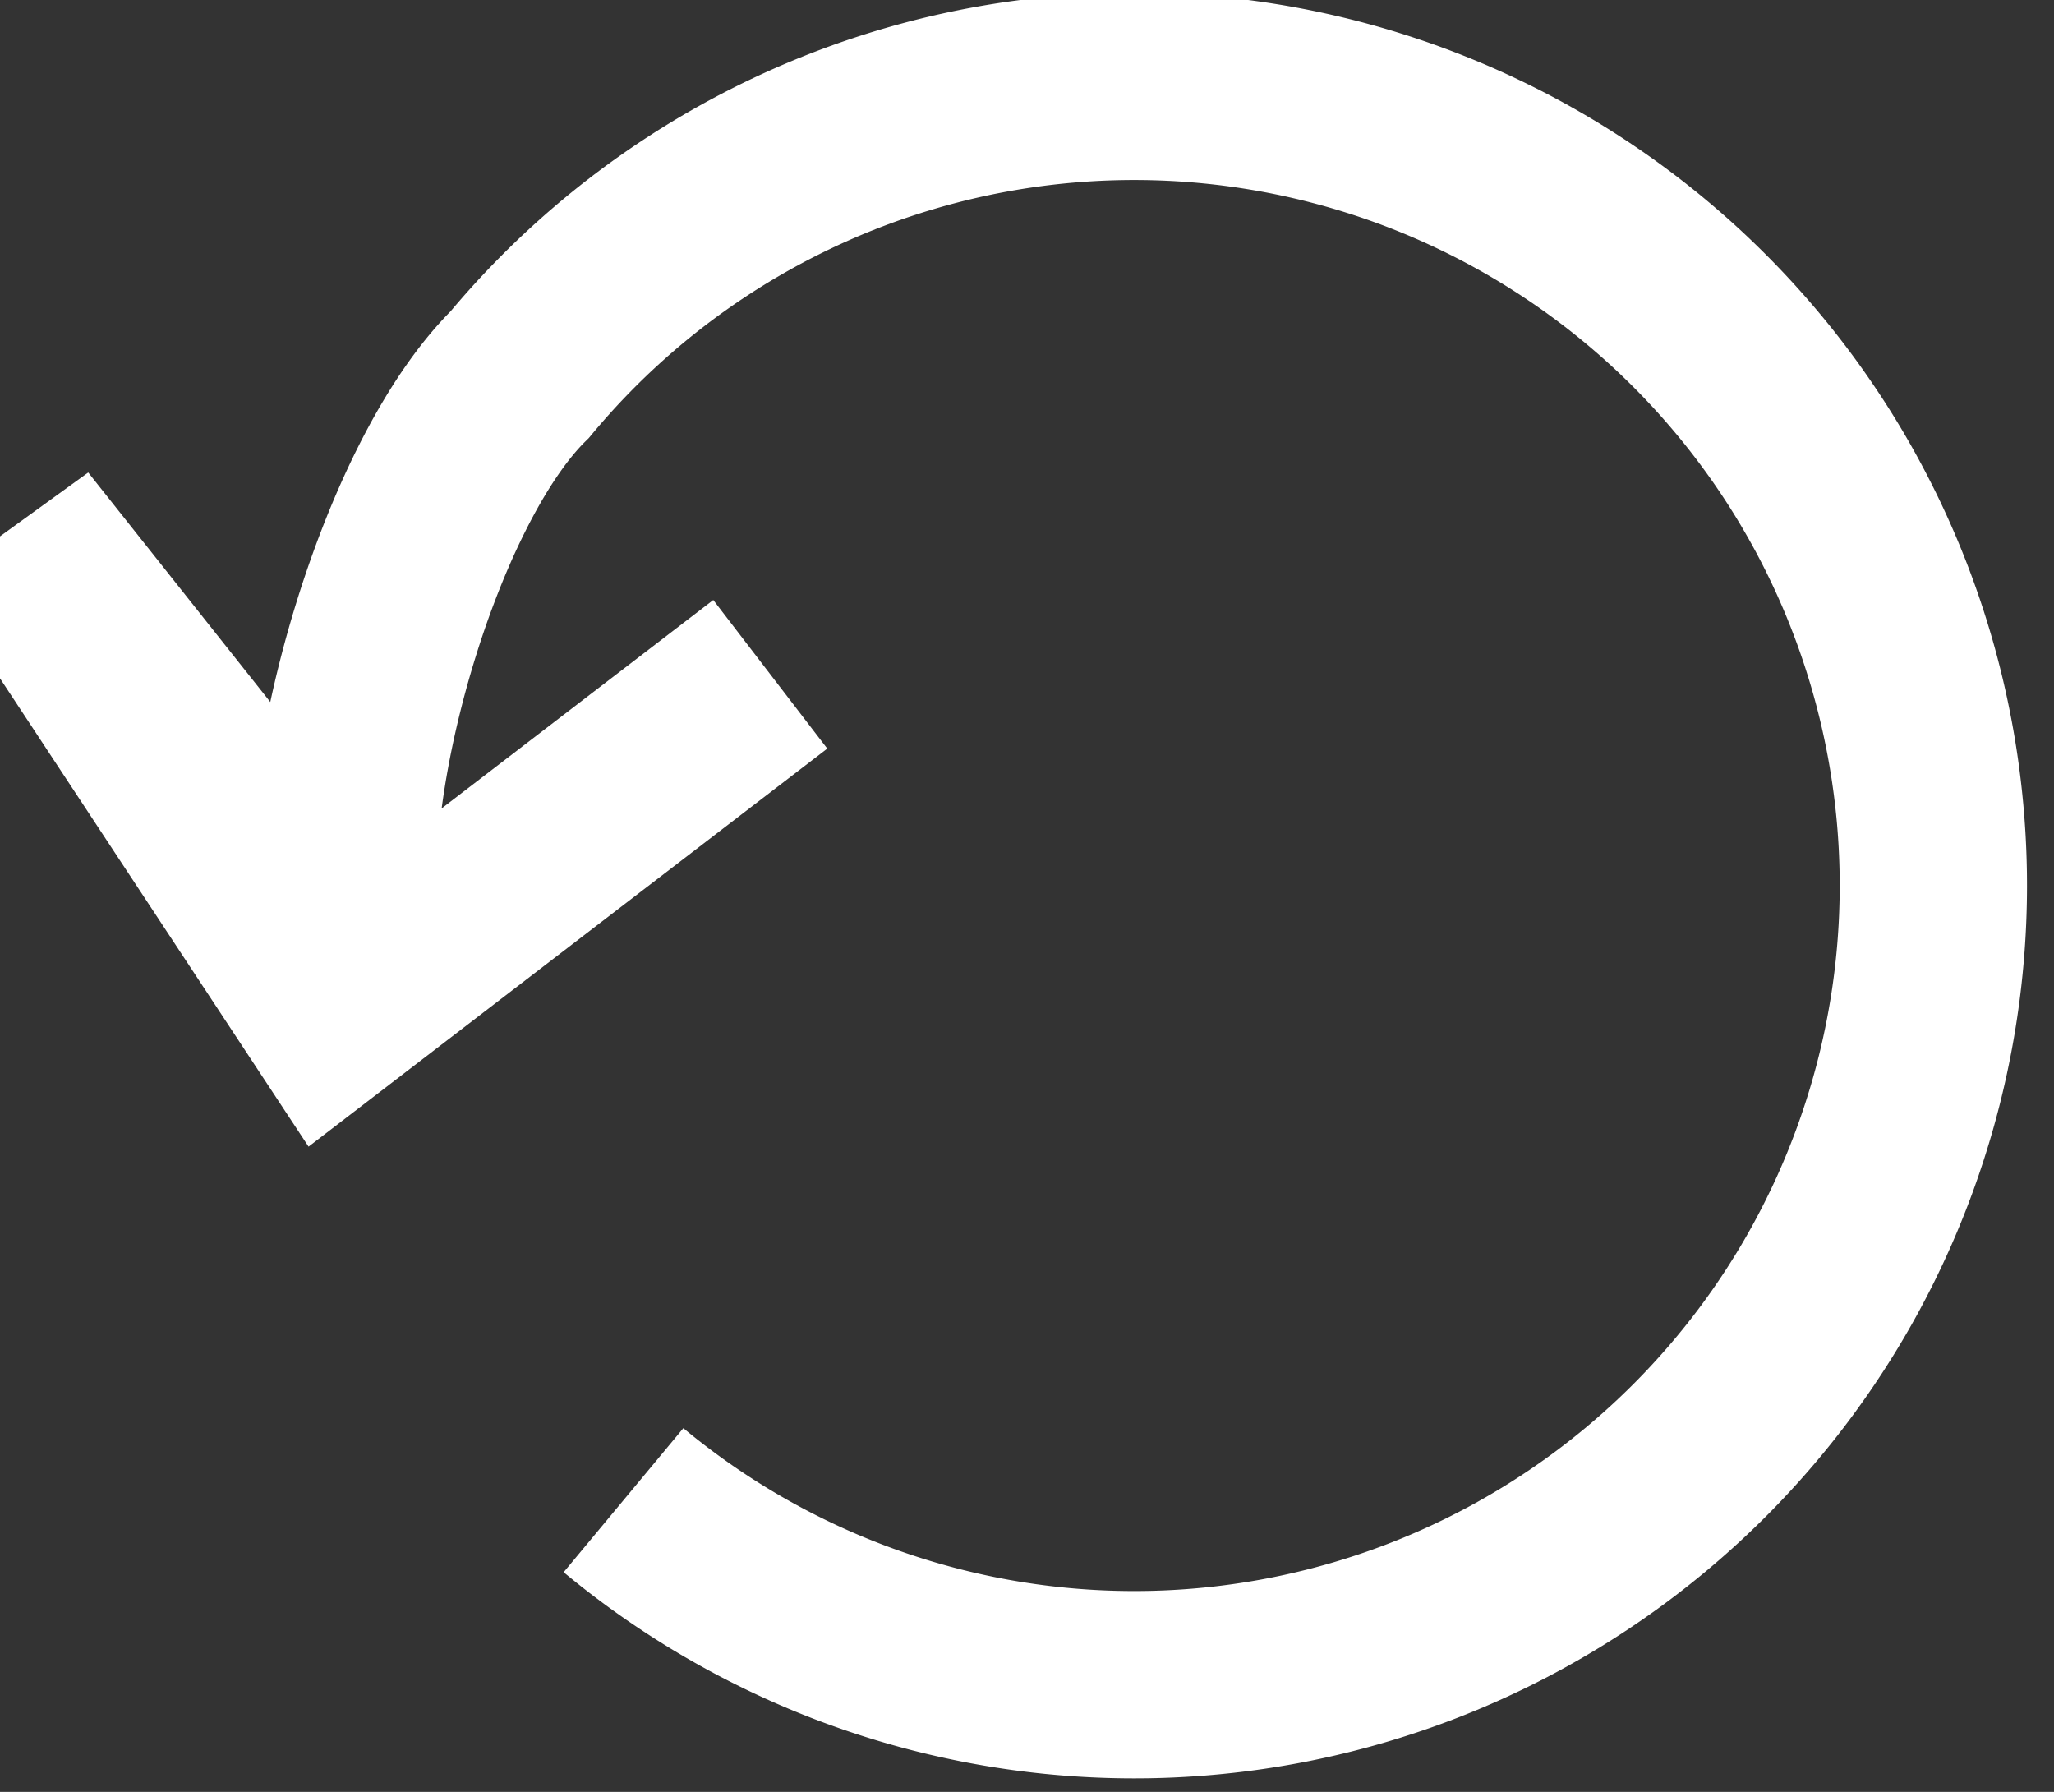 <svg xmlns="http://www.w3.org/2000/svg" viewBox="0 0 329 287"><rect x="0" y="0" width="329" height="287" fill="#333333" stroke="none"/><title>icon-undo</title><path d="M99.87,240.28A128,128,0,1,0,83.25,60c-18,17.7-32.13,67.67-27.48,92.3L2.38,85l50.7,76.94L123.38,108" fill="none" stroke="#fff" stroke-width="30"/></svg>